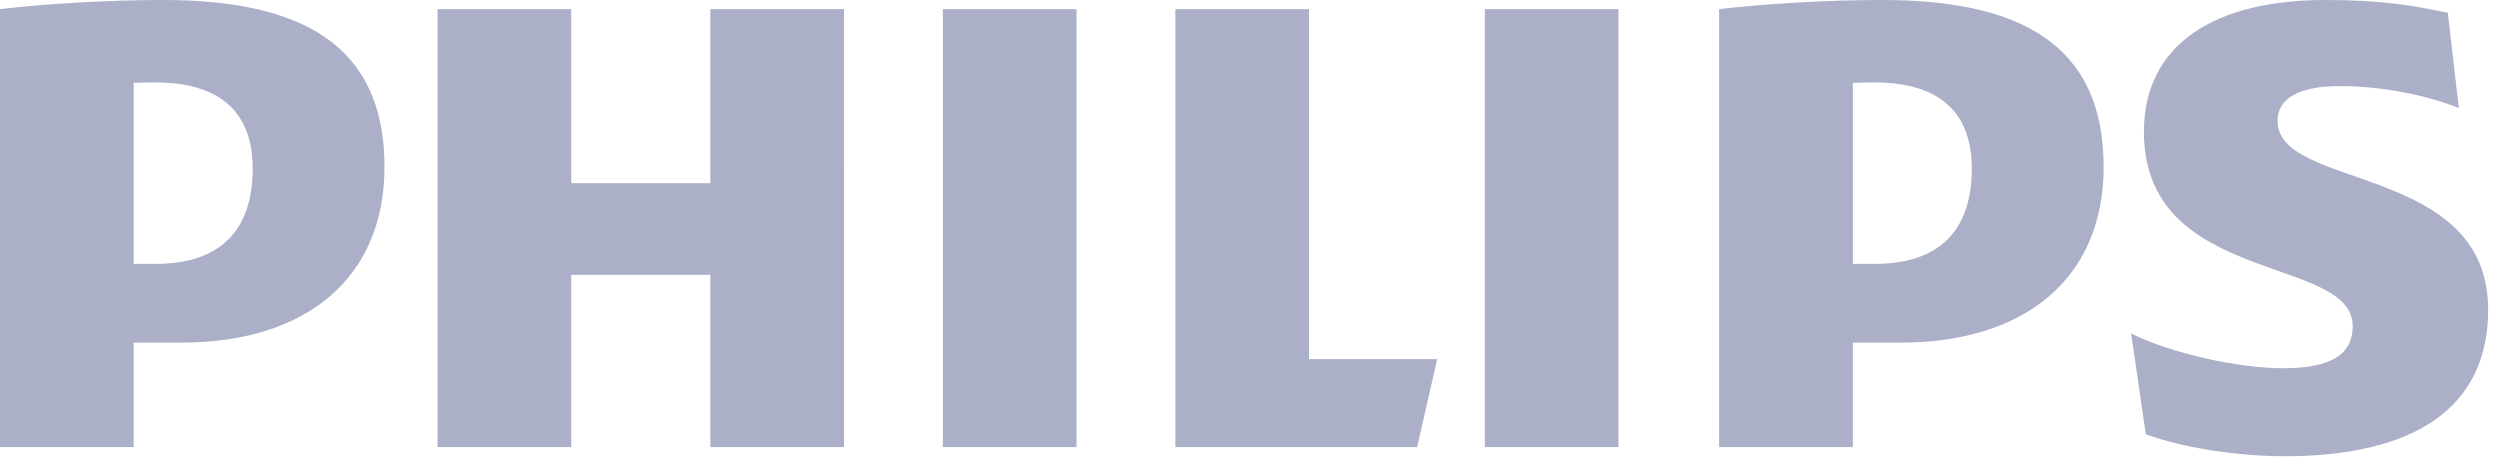<svg width="190" height="35" viewBox="0 0 190 35" fill="none" xmlns="http://www.w3.org/2000/svg">
<path d="M176.713 0C181.025 0 183.391 0.417 186.036 0.975L186.87 8.219C184.507 7.24 181.025 6.543 177.823 6.543C174.904 6.543 173.094 7.38 173.094 9.189C173.094 14.482 189.099 12.395 189.099 23.531C189.098 31.887 182.139 34.673 173.654 34.673C170.314 34.673 166.139 34.118 163.081 33.004L161.965 25.343C165.025 26.874 170.177 27.987 173.512 27.987C177.27 27.987 178.804 26.874 178.804 24.787C178.804 19.356 162.938 21.722 162.938 10.027C162.939 3.239 168.503 5.56795e-05 176.713 0ZM12.384 0C22.82 0 29.22 3.342 29.221 12.673C29.221 21.165 23.238 26.039 13.775 26.039H10.156V33.978H0V0.695C3.478 0.278 8.348 2.84286e-06 12.384 0ZM43.413 0.695V13.925H53.988V0.695H64.147L64.145 33.978H53.988V20.887H43.413V33.978H33.254V0.695H43.413ZM81.816 33.978H71.659V0.695H81.816V33.978ZM99.488 27.292H109.229L107.699 33.978H89.33V0.695H99.488V27.292ZM123.005 33.978H112.848V0.695H123.005V33.978ZM143.041 0C153.477 5.84176e-05 159.877 3.342 159.877 12.673C159.877 21.165 153.89 26.039 144.436 26.039H140.816V33.978H130.654V0.695C134.133 0.278 139.006 0 143.041 0ZM11.827 6.268C11.305 6.268 10.75 6.267 10.156 6.301V20.053H11.827C17.115 20.053 19.204 17.128 19.204 12.81C19.204 8.634 16.834 6.267 11.827 6.268ZM142.483 6.268C141.963 6.268 141.406 6.267 140.817 6.301V20.053H142.483C147.773 20.053 149.858 17.128 149.858 12.81C149.858 8.634 147.491 6.267 142.483 6.268Z" fill="#ABAFC7"/>
</svg>
